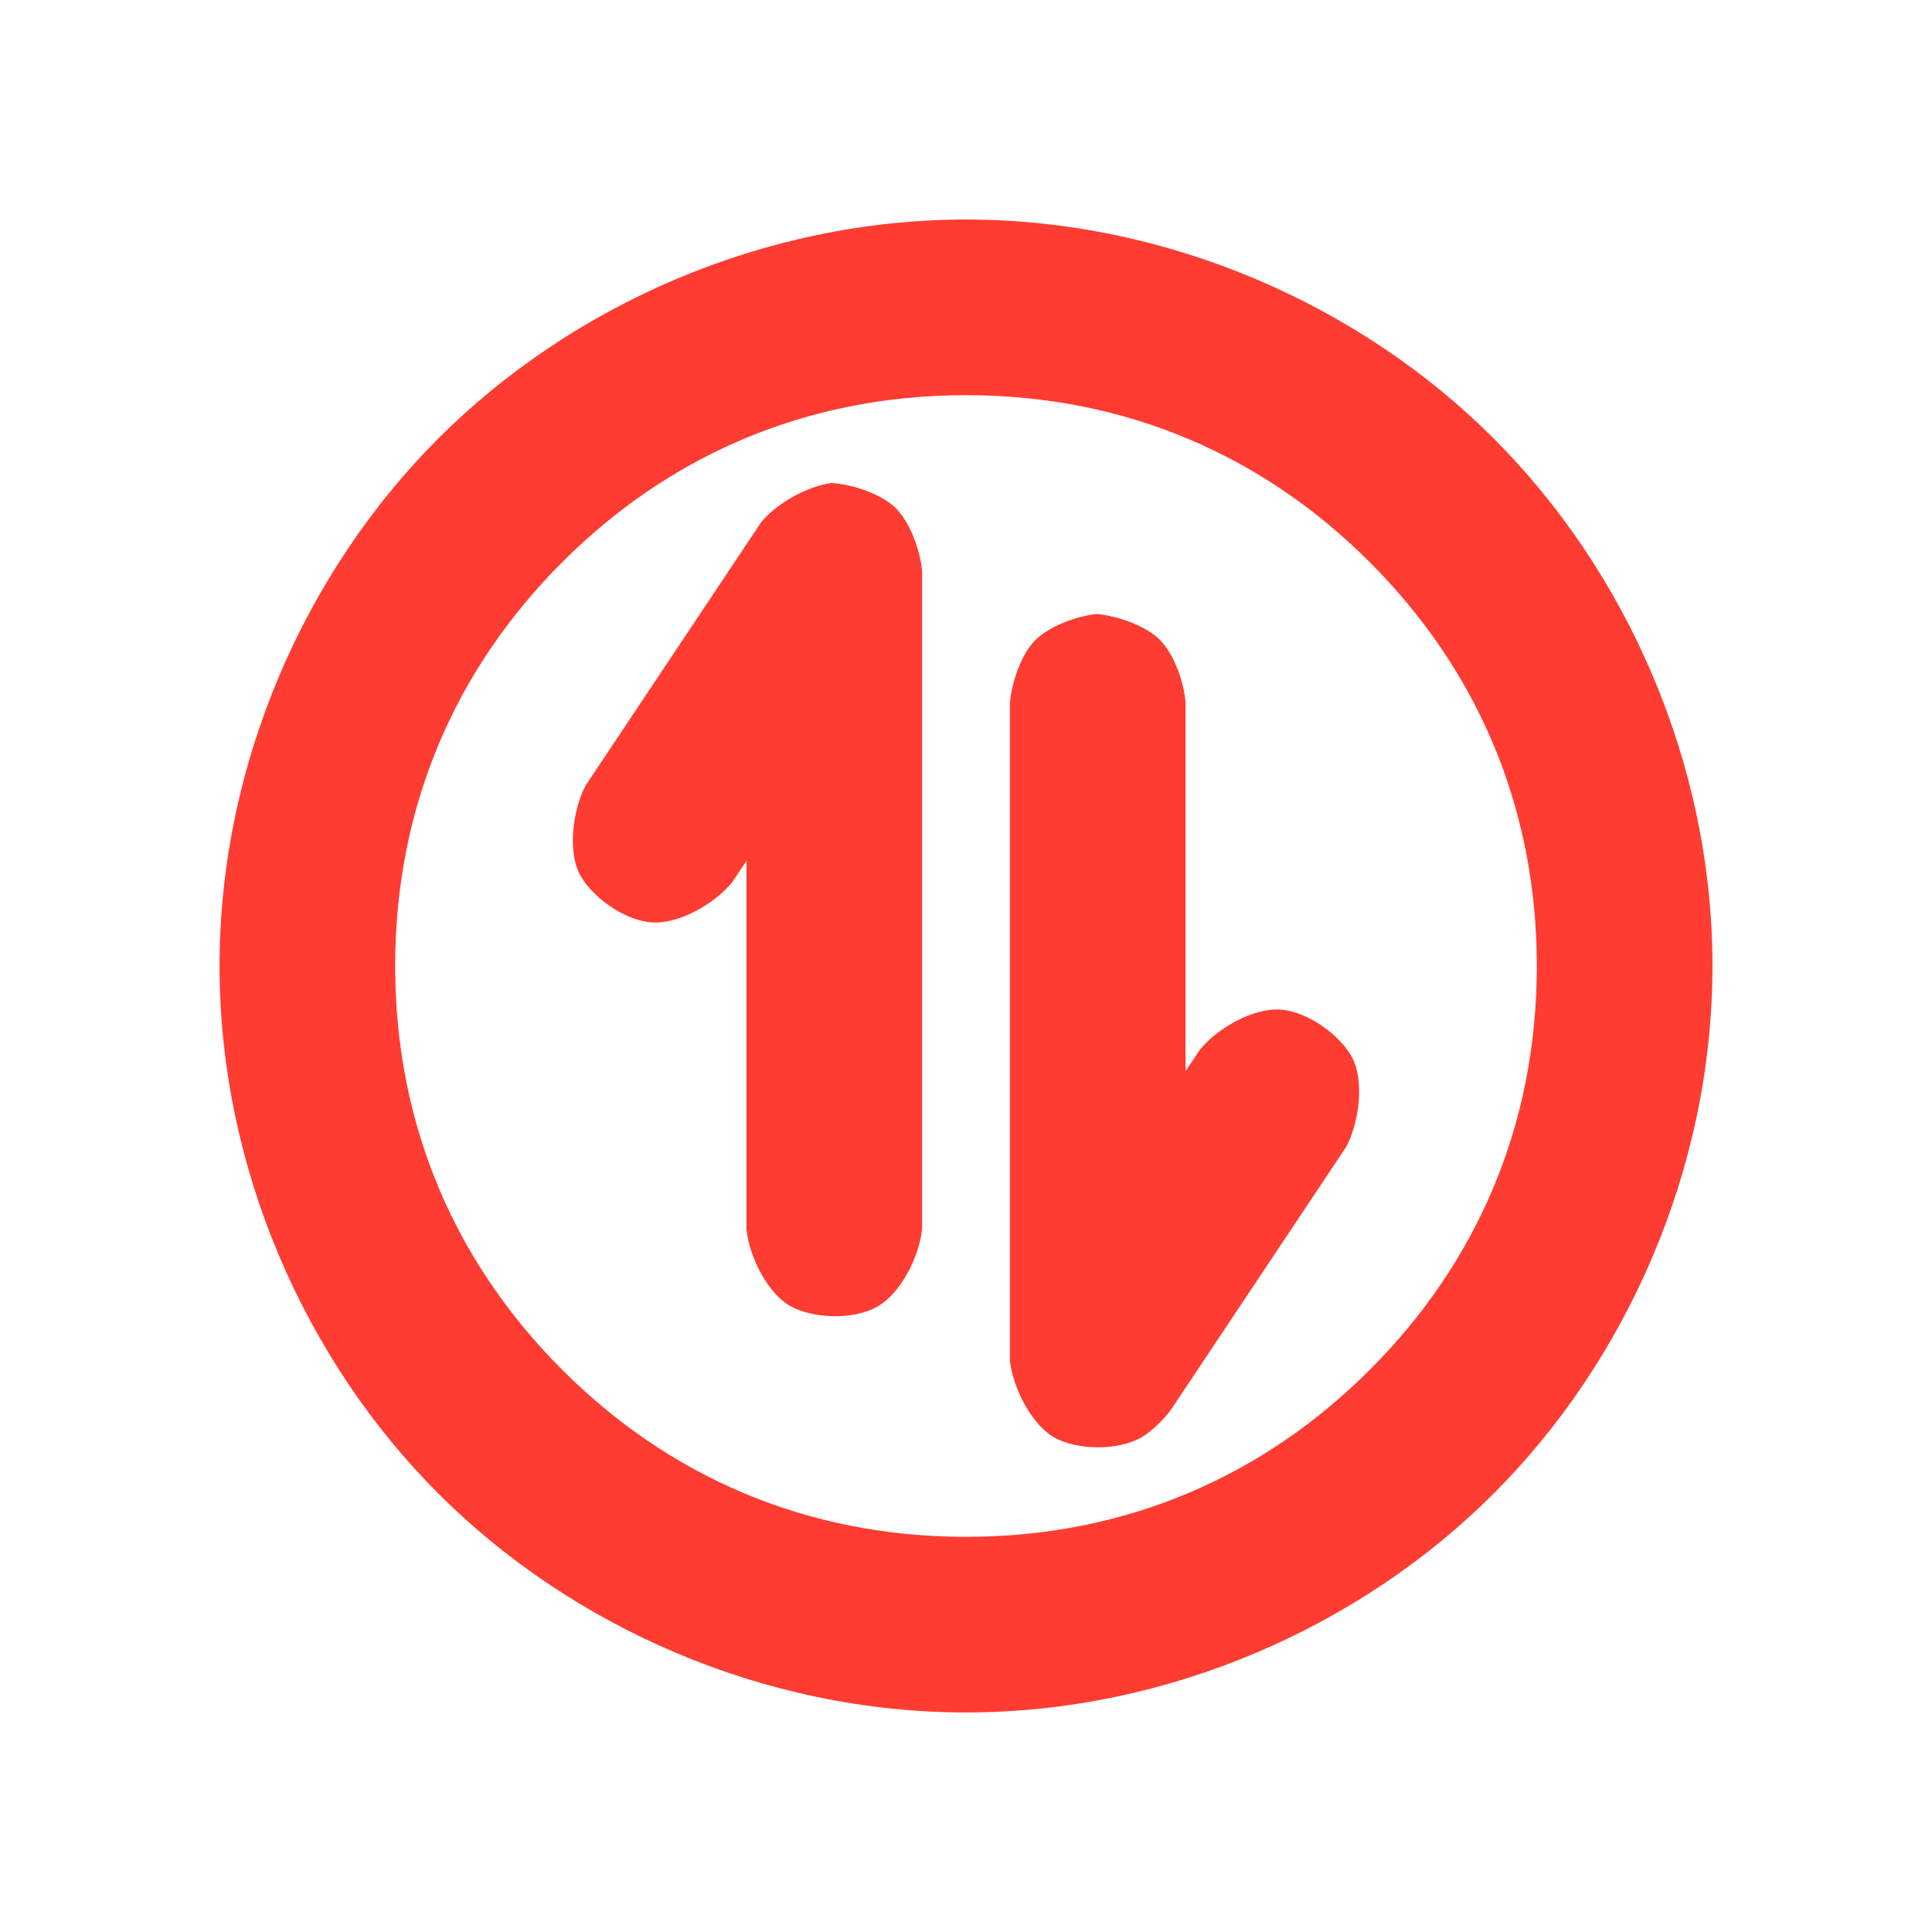 <svg viewBox="0 0 22 22" xmlns="http://www.w3.org/2000/svg"><path fill="rgb(255, 60, 50)" d="m19.5 11c0 2.308-.98 4.497-2.492 6.008-1.511 1.512-3.7 2.492-6.008 2.492s-4.497-.98-6.008-2.492c-1.512-1.511-2.492-3.7-2.492-6.008s.98-4.497 2.492-6.008c1.511-1.512 3.7-2.492 6.008-2.492s4.497.98 6.008 2.492c1.512 1.511 2.492 3.7 2.492 6.008zm-13.098-4.598c-1.203 1.202-1.902 2.764-1.902 4.598s.699 3.396 1.902 4.598c1.202 1.203 2.764 1.902 4.598 1.902s3.396-.699 4.598-1.902c1.203-1.202 1.902-2.764 1.902-4.598s-.699-3.396-1.902-4.598c-1.202-1.203-2.764-1.902-4.598-1.902s-3.396.699-4.598 1.902zm4.098.098v7.493c-.031.312-.24.735-.512.887-.289.162-.76.129-1-.014s-.451-.534-.488-.866v-4.197l-.164.245c-.199.244-.609.48-.92.455-.33-.026-.704-.315-.824-.567-.119-.253-.077-.694.076-.991l2-2.999c.176-.215.526-.409.801-.446.246.015.568.128.727.282s.281.472.304.718zm1.984.492c.246.019.567.137.723.293s.274.469.293.715v4.197l.164-.245c.199-.244.609-.48.92-.455.33.026.704.315.824.567.119.253.077.694-.076.991l-2 3c-.08.107-.216.244-.332.311-.286.165-.758.14-1 0s-.458-.535-.5-.866v-7.492c.018-.241.131-.556.282-.712s.463-.278.702-.304z"/></svg>